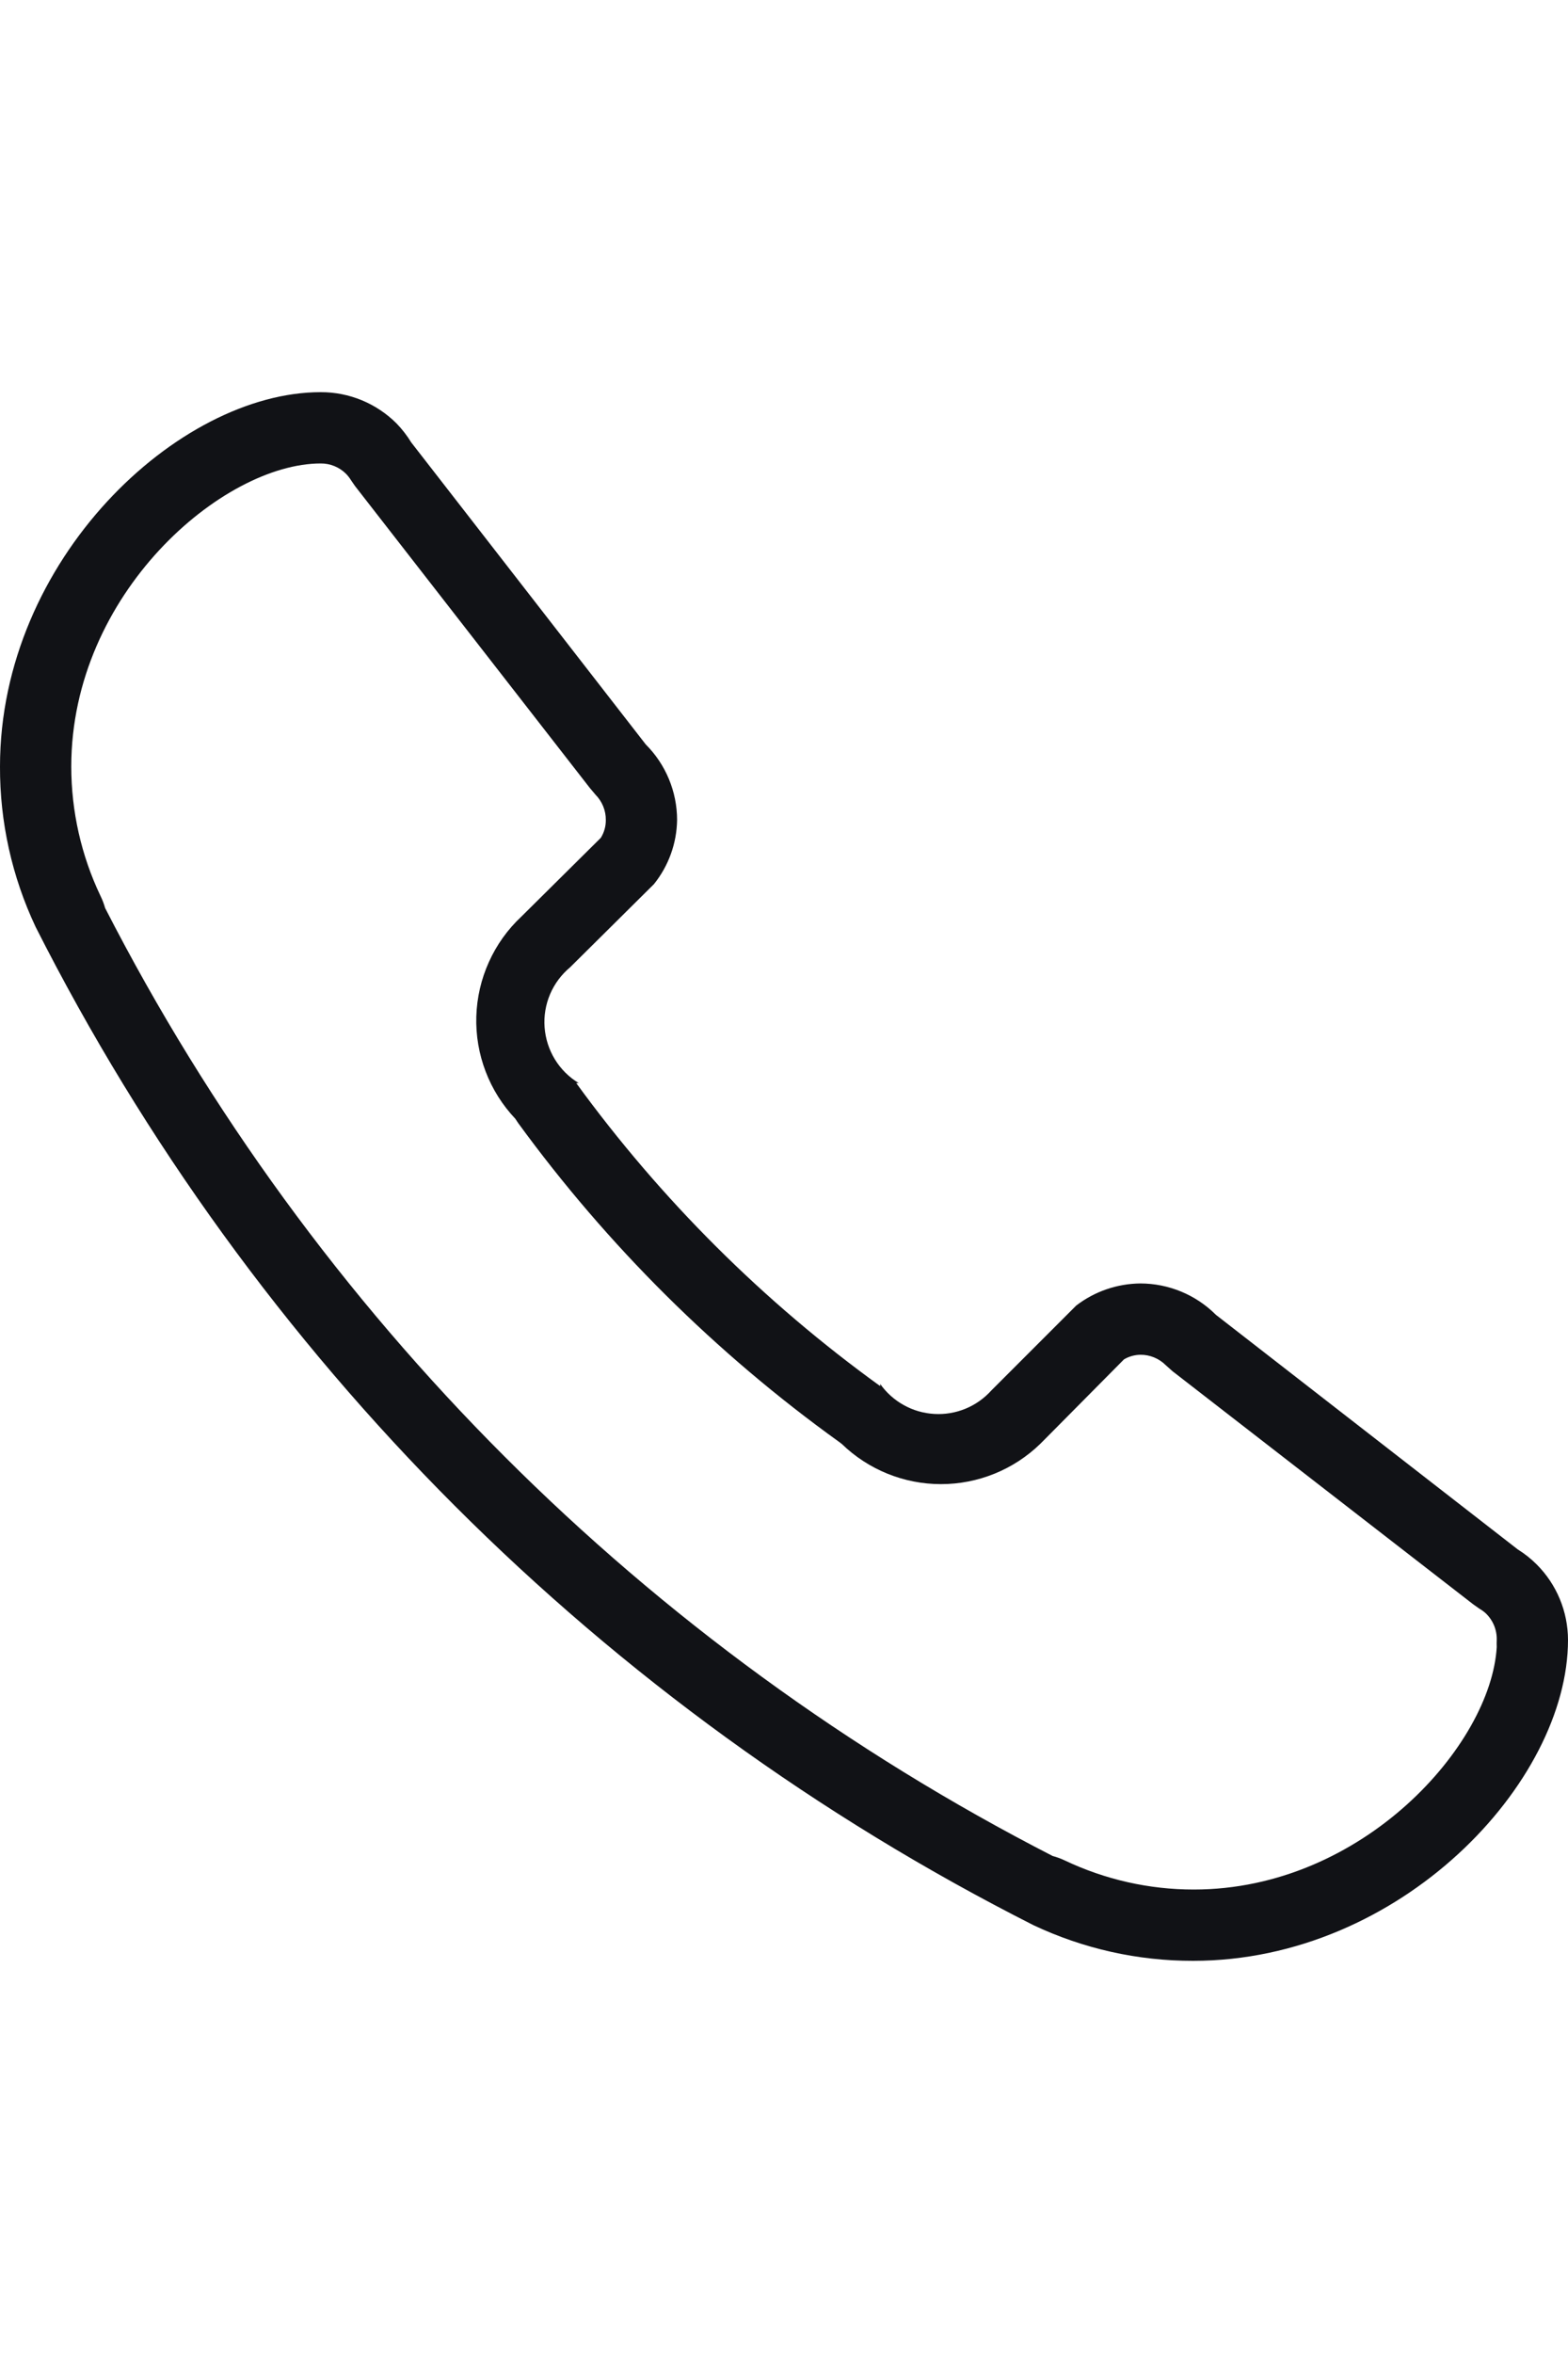 <svg width="10" height="15" viewBox="0 0 44 44" fill="none" xmlns="http://www.w3.org/2000/svg">
<g clip-path="url(#clip0)">
<path d="M44 35C43.999 34.205 43.683 33.442 43.12 32.88C42.96 32.72 42.782 32.579 42.59 32.46L34.12 25.88C33.558 25.317 32.795 25.001 32 25C31.349 25.006 30.717 25.223 30.2 25.62L27.82 28C27.619 28.223 27.371 28.399 27.094 28.513C26.816 28.627 26.516 28.678 26.217 28.66C25.917 28.643 25.625 28.559 25.363 28.413C25.1 28.268 24.873 28.065 24.7 27.82V27.88C21.425 25.515 18.546 22.646 16.17 19.38H16.24C15.967 19.215 15.738 18.987 15.571 18.715C15.405 18.443 15.306 18.135 15.282 17.817C15.258 17.499 15.311 17.18 15.436 16.886C15.561 16.593 15.755 16.334 16 16.13V16.13L18.35 13.8C18.761 13.289 18.99 12.656 19 12C18.999 11.205 18.683 10.442 18.12 9.88L11.54 1.41C11.423 1.219 11.286 1.041 11.13 0.88C10.851 0.6 10.518 0.378 10.153 0.227C9.787 0.076 9.396 -0.001 9 9.00737e-06C5 9.00737e-06 -3.86231e-06 4.7 -3.86231e-06 10.5C-0.006 12.056 0.336 13.593 1 15V15C7.111 27.078 16.922 36.889 29 43V43C30.401 43.661 31.931 44.003 33.48 44C39.3 44 44 39 44 35ZM33.5 42C32.244 42.001 31.004 41.72 29.87 41.18C29.764 41.13 29.654 41.09 29.54 41.06C18.111 35.199 8.811 25.899 2.95 14.47C2.917 14.353 2.874 14.239 2.82 14.13C2.28 12.996 2 11.756 2 10.5C2 5.65 6.25 2 9 2C9.132 1.999 9.262 2.024 9.384 2.074C9.506 2.124 9.617 2.197 9.71 2.29C9.763 2.345 9.81 2.405 9.85 2.47L9.96 2.63L16.55 11.1L16.71 11.29C16.803 11.383 16.876 11.494 16.926 11.616C16.976 11.738 17.001 11.868 17 12C17.002 12.177 16.953 12.35 16.86 12.5L14.63 14.71C14.245 15.07 13.935 15.503 13.719 15.984C13.502 16.464 13.382 16.983 13.366 17.51C13.35 18.037 13.439 18.561 13.627 19.054C13.814 19.547 14.098 19.997 14.46 20.38L14.54 20.5C17.047 23.938 20.085 26.956 23.54 29.44L23.62 29.5C24.366 30.224 25.365 30.629 26.405 30.629C27.445 30.629 28.444 30.224 29.19 29.5L29.3 29.39L31.54 27.13C31.679 27.047 31.838 27.003 32 27C32.132 26.999 32.262 27.024 32.384 27.074C32.506 27.124 32.617 27.197 32.71 27.29L32.9 27.46L41.34 34L41.51 34.12C41.575 34.157 41.635 34.2 41.69 34.25C41.791 34.346 41.871 34.463 41.925 34.592C41.978 34.721 42.004 34.86 42 35C41.997 35.067 41.997 35.133 42 35.2C41.84 37.94 38.24 42 33.5 42Z" fill="#111216"/>
</g>
<defs>
<clipPath id="clip0">
<rect width="44" height="44" fill="white"/>
</clipPath>
</defs>
</svg>
